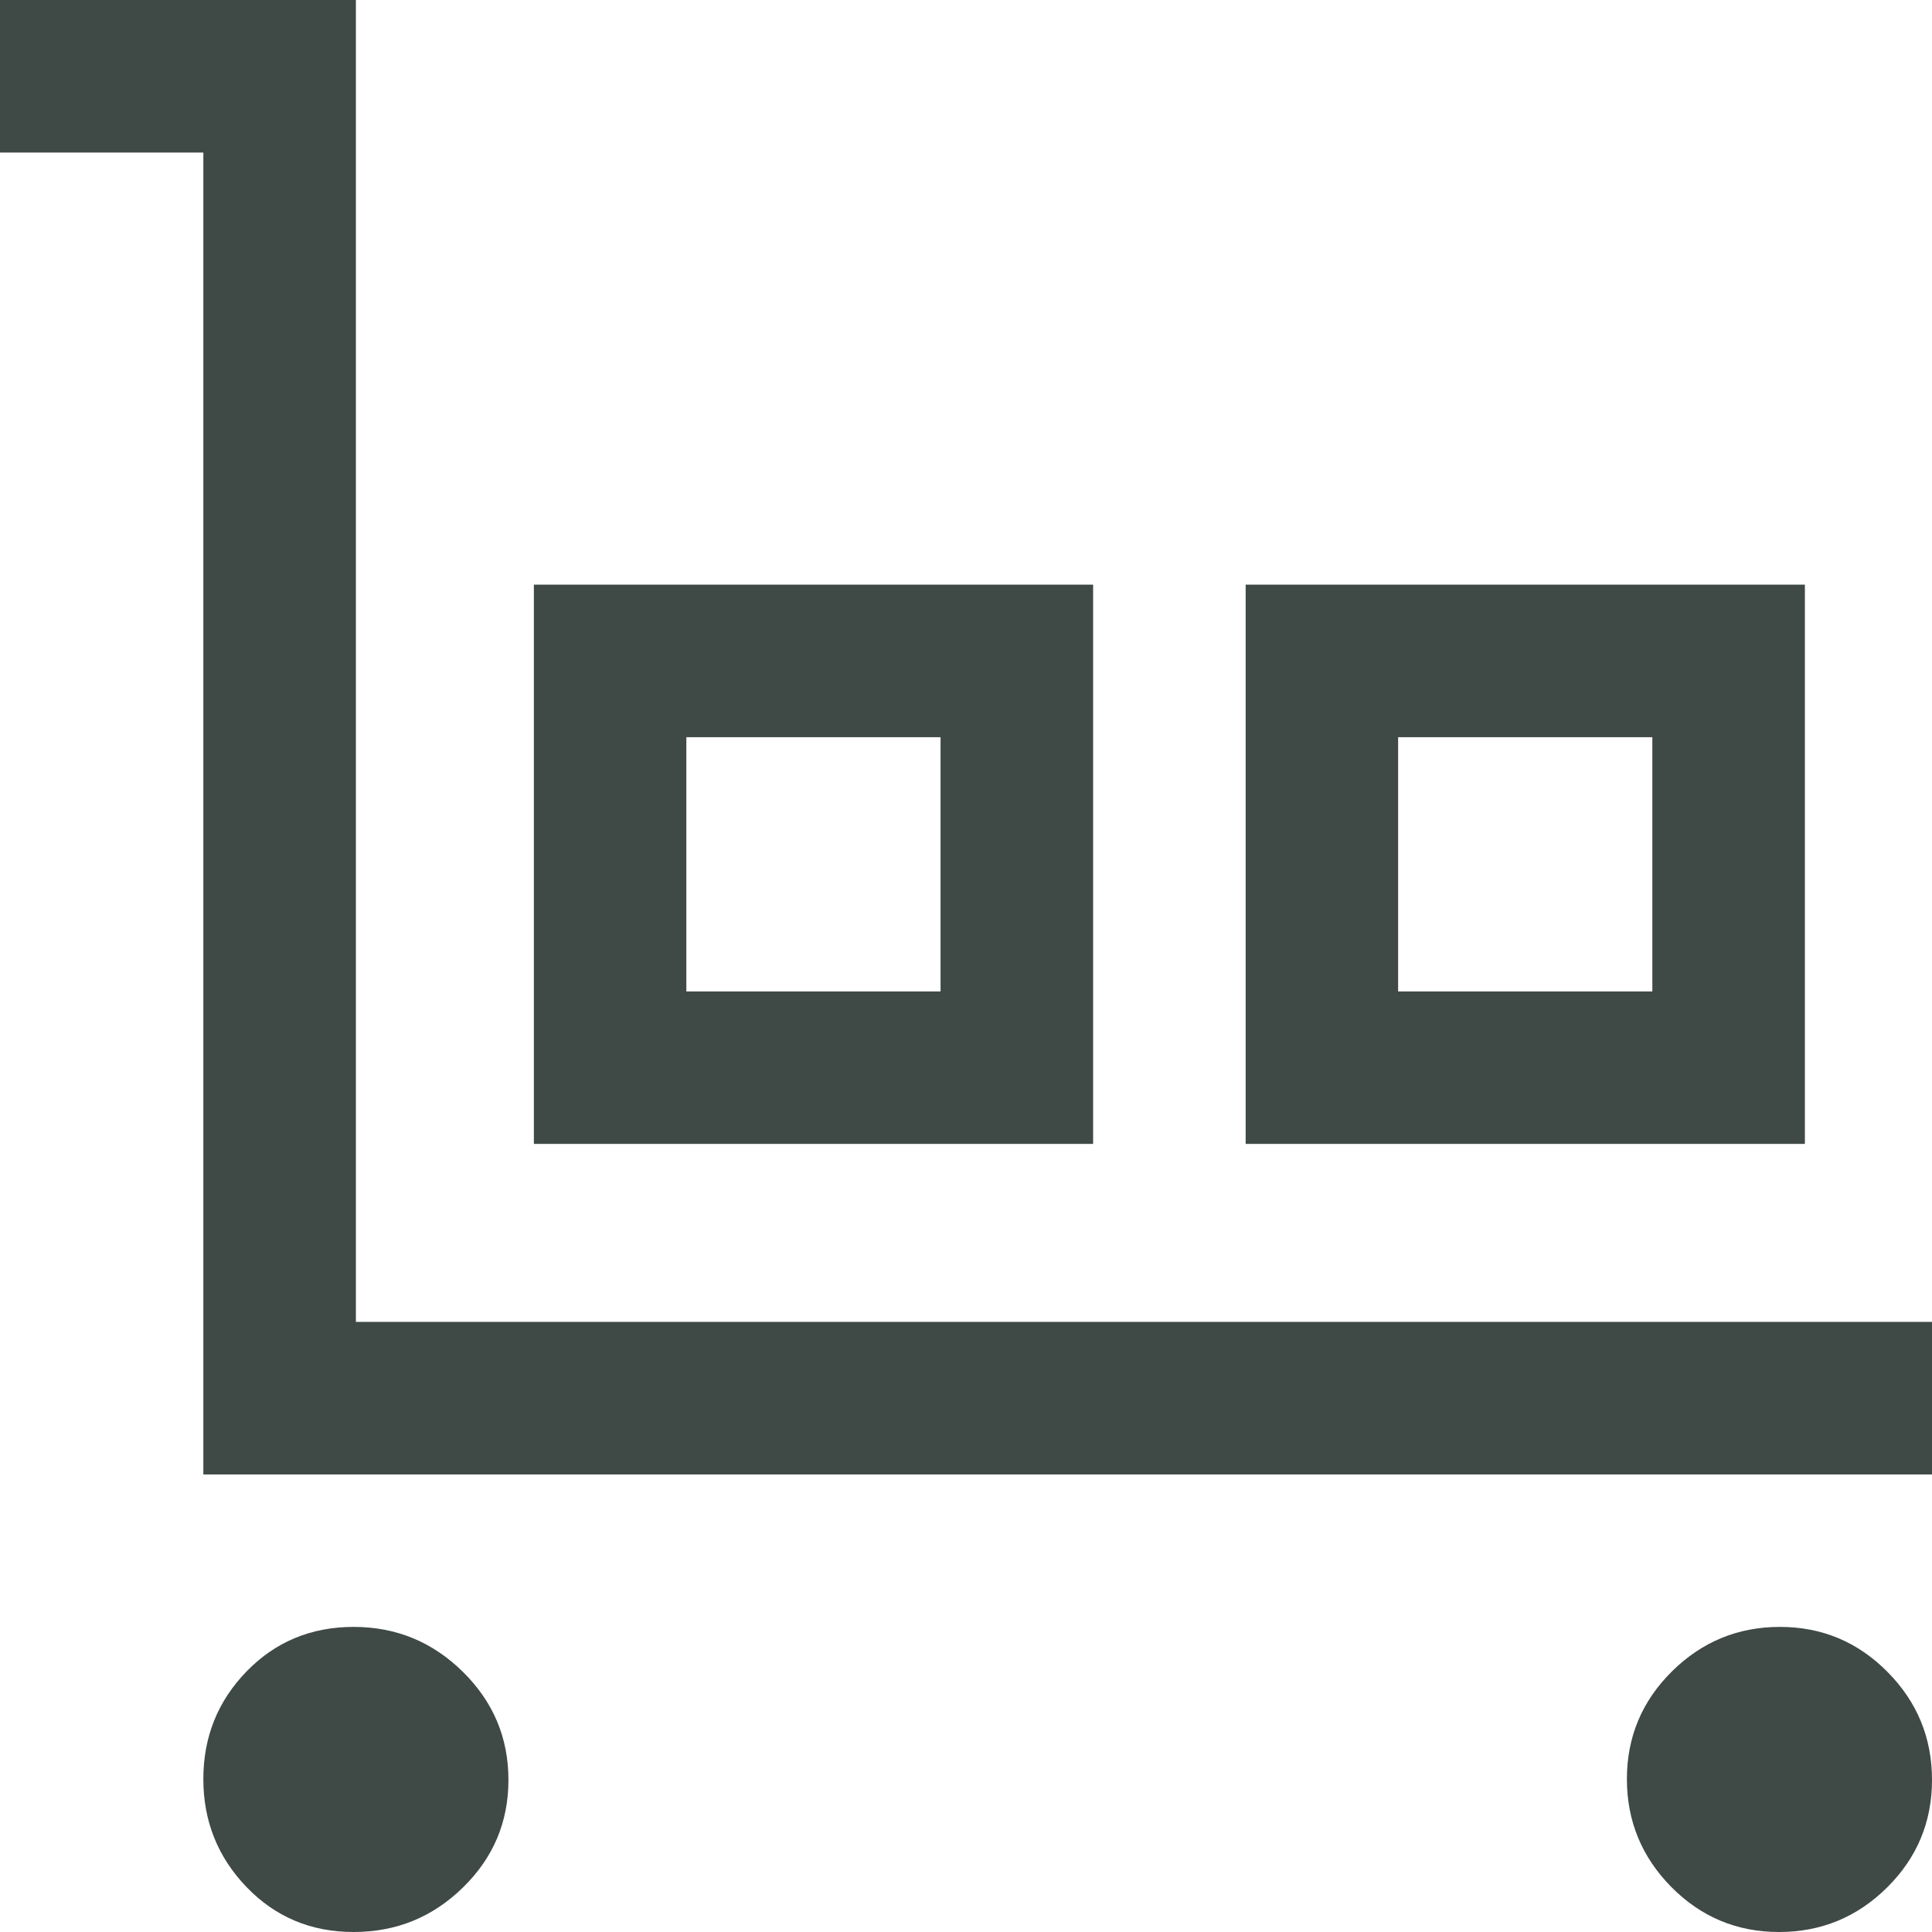 <svg width="24" height="24" viewBox="0 0 24 24" fill="none" xmlns="http://www.w3.org/2000/svg">
<path fill-rule="evenodd" clip-rule="evenodd" d="M2.526 18.316V1.895H0V0H4.421V16.421H24V18.316H2.526ZM4.393 24C3.864 24 3.421 23.814 3.063 23.442C2.705 23.07 2.526 22.622 2.526 22.1C2.526 21.577 2.705 21.132 3.063 20.763C3.421 20.395 3.864 20.21 4.393 20.21C4.922 20.21 5.374 20.397 5.751 20.769C6.128 21.141 6.316 21.588 6.316 22.111C6.316 22.633 6.128 23.079 5.751 23.447C5.374 23.816 4.922 24 4.393 24ZM6.632 7.263V14.21H13.579V7.263H6.632ZM8.526 12.316H11.684V9.158H8.526V12.316ZM15.474 7.263V14.21H22.421V7.263H15.474ZM17.368 12.316H20.526V9.158H17.368V12.316ZM20.763 23.442C21.132 23.814 21.577 24 22.1 24C22.622 24 23.07 23.816 23.442 23.447C23.814 23.079 24 22.633 24 22.111C24 21.588 23.816 21.141 23.447 20.769C23.079 20.397 22.633 20.21 22.111 20.21C21.588 20.21 21.141 20.395 20.769 20.763C20.397 21.132 20.21 21.577 20.21 22.1C20.21 22.622 20.395 23.07 20.763 23.442Z" fill="#3F4945"/>
</svg>
